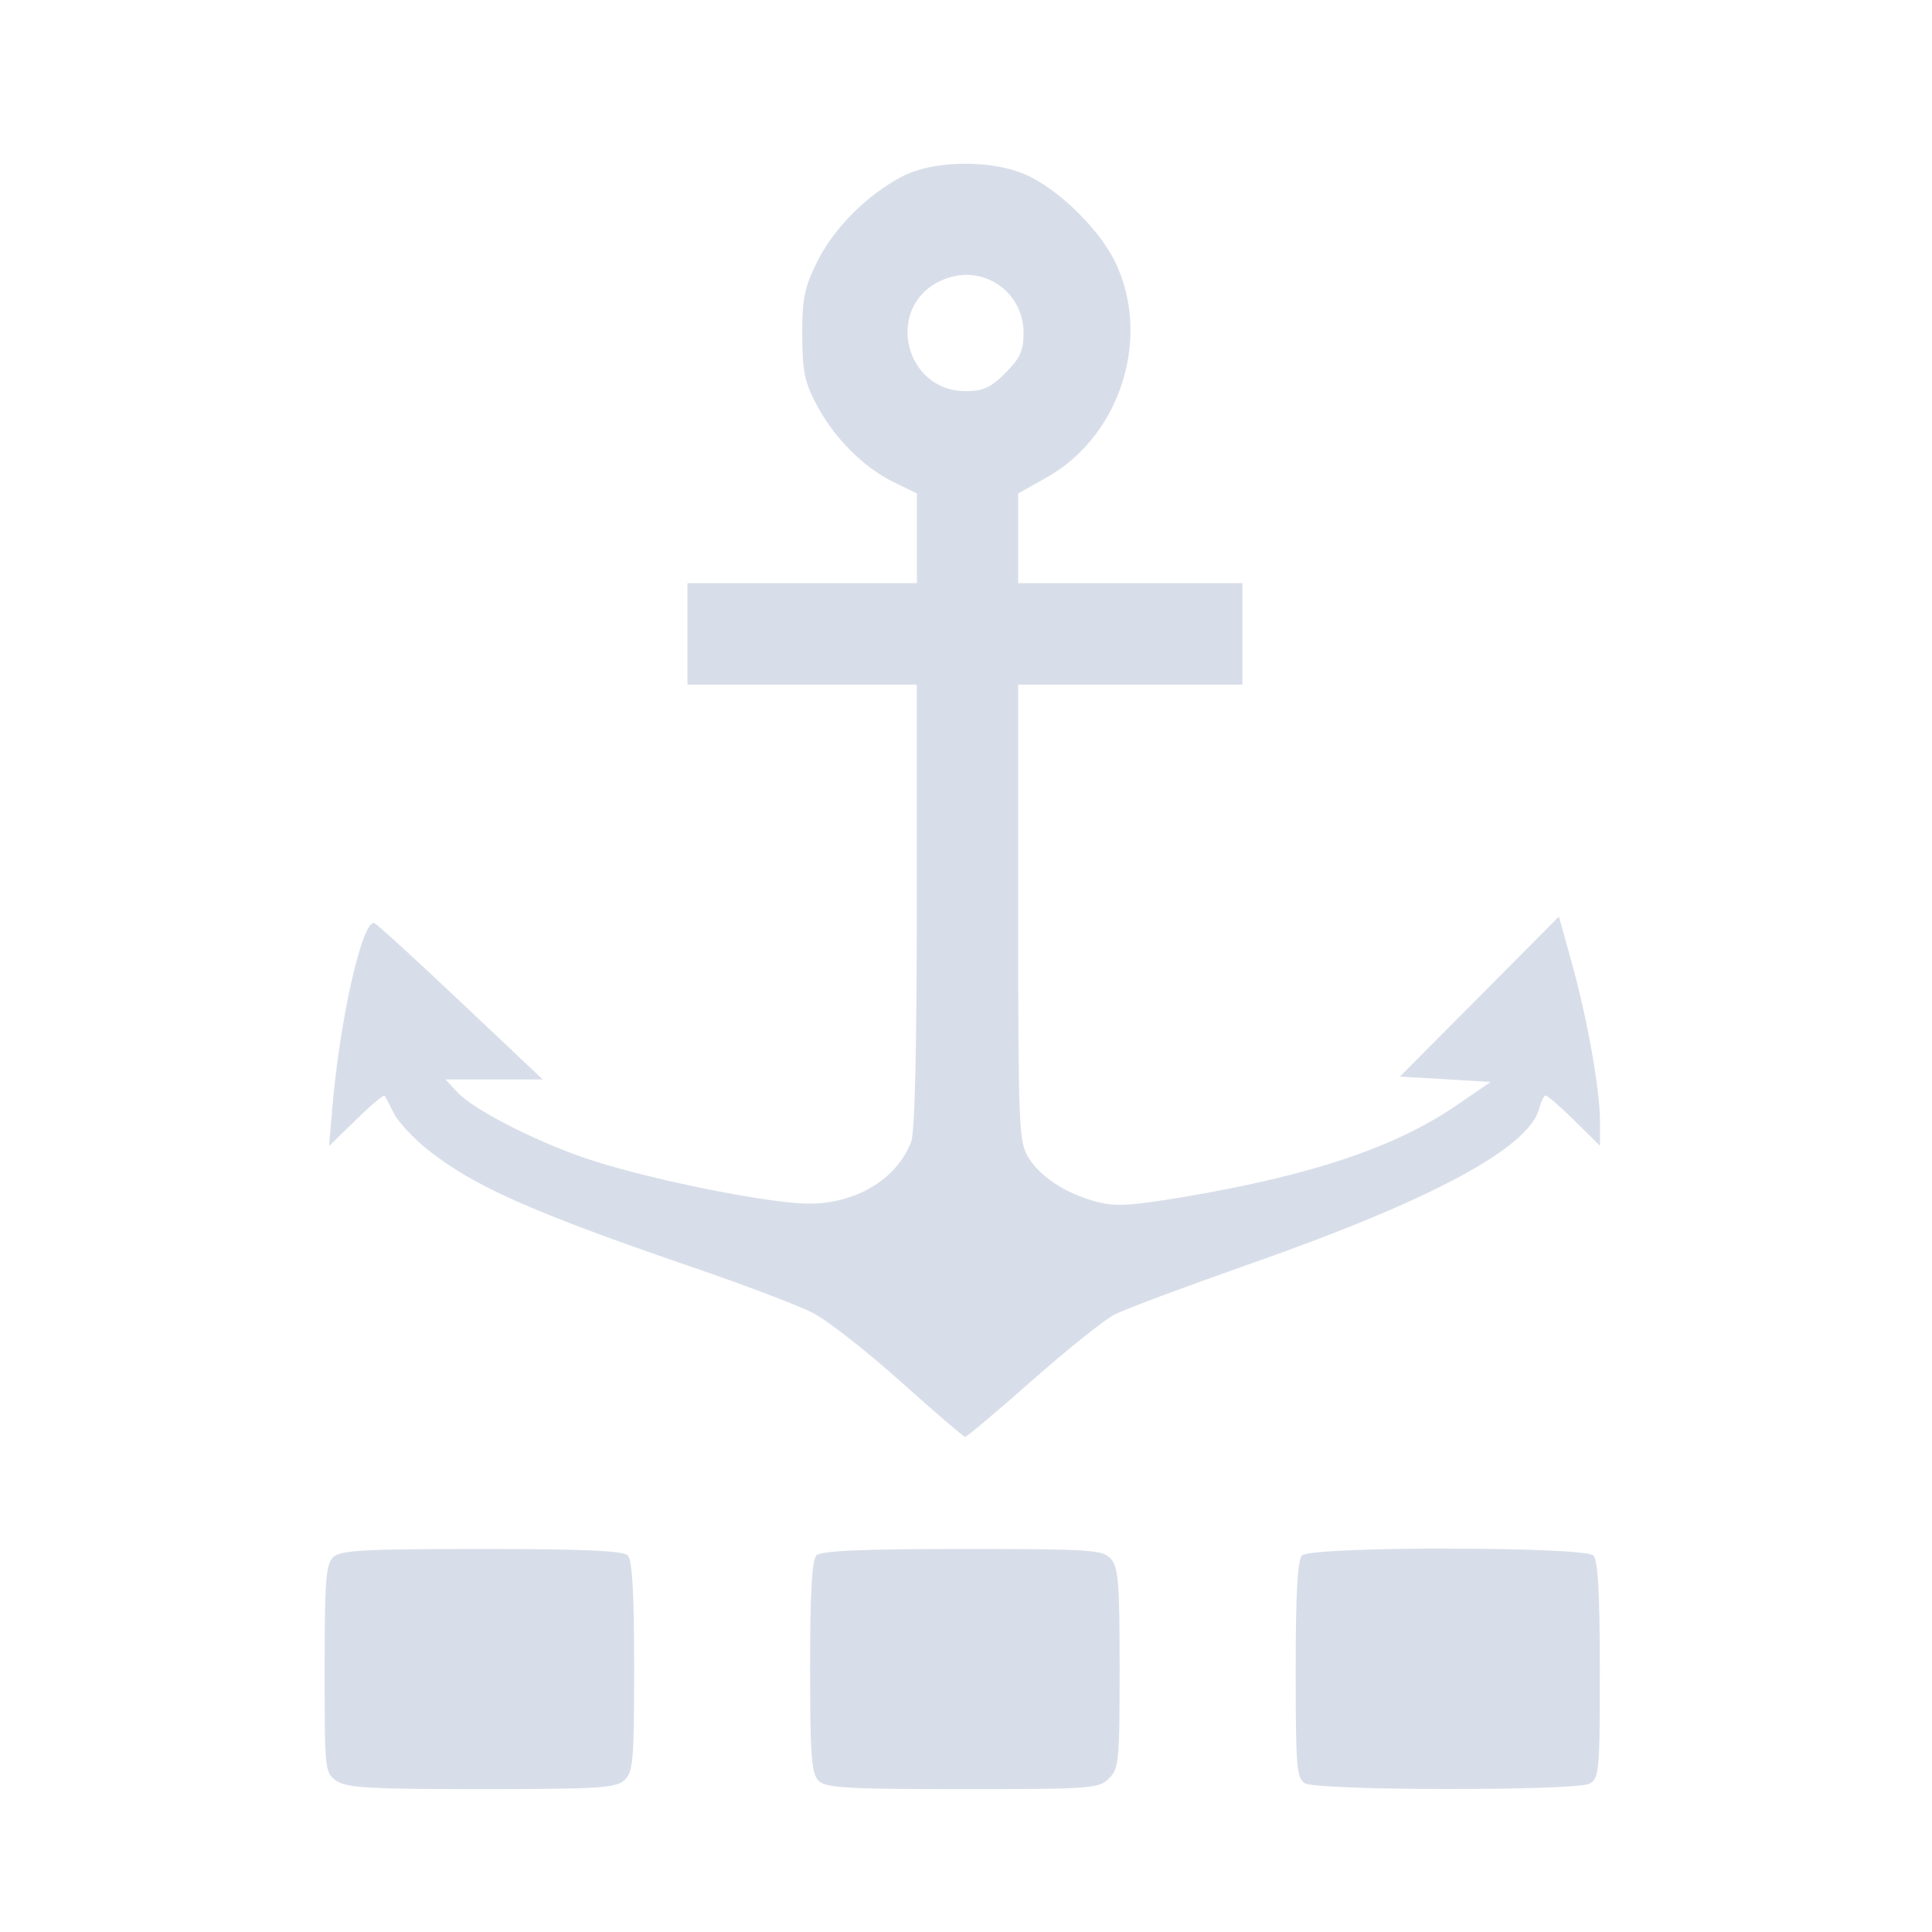 <?xml version='1.0' encoding='UTF-8'?>
<svg xmlns:inkscape="http://www.inkscape.org/namespaces/inkscape" xmlns:sodipodi="http://sodipodi.sourceforge.net/DTD/sodipodi-0.dtd" xmlns="http://www.w3.org/2000/svg" xmlns:svg="http://www.w3.org/2000/svg" xmlns:rdf="http://www.w3.org/1999/02/22-rdf-syntax-ns#" xmlns:cc="http://creativecommons.org/ns#" xmlns:dc="http://purl.org/dc/elements/1.1/" width="64" height="64" version="1.1" viewBox="0 0 16.933 16.933" id="svg7" sodipodi:docname="plank.svg" inkscape:version="1.4 (e7c3feb100, 2024-10-09)">
  <sodipodi:namedview id="namedview7" pagecolor="#9c4444" bordercolor="#000000" borderopacity="0.25" inkscape:showpageshadow="2" inkscape:pageopacity="0.0" inkscape:pagecheckerboard="0" inkscape:deskcolor="#d1d1d1" inkscape:zoom="6.15625" inkscape:cx="15.837563" inkscape:cy="29.725888" inkscape:window-width="1183" inkscape:window-height="941" inkscape:window-x="35" inkscape:window-y="32" inkscape:window-maximized="0" inkscape:current-layer="svg7" showgrid="false"/>
  <defs id="defs2">
    <style id="current-color-scheme" type="text/css">.ColorScheme-Text {color:#d8dee9} .ColorScheme-Highlight {color:#3b4252}</style></defs>
  <path id="path11" style="fill:currentColor;fill-opacity:1;stroke:none;stroke-width:0.407;stroke-dasharray:none;stroke-dashoffset:2.2;stroke-opacity:0.3" d="M 8.456,1.435 C 8.25,1.435 8.046,1.473 7.902,1.549 7.594,1.712 7.304,2.005 7.16,2.298 7.05,2.521 7.03,2.621 7.031,2.936 c 7.735e-4,0.313 0.021,0.413 0.124,0.608 0.154,0.293 0.414,0.554 0.678,0.682 l 0.203,0.099 V 4.718 5.111 H 7.03 6.025 V 5.556 6 H 7.03 8.035 v 1.938 c 0,1.259 -0.017,1.984 -0.049,2.069 -0.125,0.329 -0.489,0.547 -0.909,0.542 C 6.742,10.546 5.766,10.352 5.222,10.181 4.762,10.037 4.164,9.738 4.012,9.576 L 3.904,9.461 H 4.33 4.757 L 4.036,8.78 C 3.64,8.406 3.3,8.095 3.28,8.09 3.176,8.063 2.981,8.92 2.914,9.694 L 2.884,10.045 3.12,9.815 C 3.25,9.687 3.363,9.592 3.371,9.604 c 0.008,0.011 0.045,0.082 0.083,0.157 0.038,0.075 0.173,0.219 0.3,0.32 0.402,0.318 0.919,0.547 2.317,1.026 0.45,0.154 0.922,0.333 1.049,0.398 0.127,0.064 0.475,0.336 0.773,0.603 0.298,0.267 0.553,0.486 0.566,0.486 0.014,3.78e-4 0.277,-0.221 0.585,-0.493 0.308,-0.272 0.633,-0.532 0.723,-0.579 0.09,-0.047 0.627,-0.247 1.193,-0.446 1.593,-0.559 2.444,-1.018 2.531,-1.362 0.016,-0.062 0.041,-0.112 0.056,-0.112 0.016,0 0.13,0.099 0.253,0.22 l 0.223,0.22 V 9.827 c 0,-0.278 -0.11,-0.895 -0.249,-1.396 l -0.111,-0.398 -0.697,0.702 -0.697,0.701 0.397,0.023 0.398,0.024 -0.293,0.201 C 12.232,10.054 11.498,10.301 10.384,10.489 9.916,10.568 9.773,10.576 9.612,10.533 9.341,10.461 9.119,10.316 9.013,10.144 8.93,10.007 8.924,9.878 8.924,7.999 V 6 H 9.906 10.889 V 5.556 5.111 H 9.906 8.924 V 4.718 4.325 L 9.178,4.182 C 9.822,3.818 10.094,2.955 9.773,2.294 9.638,2.018 9.305,1.685 9.023,1.546 8.871,1.471 8.662,1.434 8.456,1.435 Z M 8.436,2.41 c 0.281,-0.018 0.535,0.2 0.535,0.511 0,0.152 -0.031,0.219 -0.159,0.348 -0.128,0.128 -0.196,0.159 -0.348,0.159 -0.539,0 -0.709,-0.734 -0.224,-0.965 0.065,-0.031 0.131,-0.048 0.196,-0.052 z M 12.689,13.572 c -0.618,0 -1.237,0.02 -1.277,0.06 -0.04,0.04 -0.056,0.329 -0.056,1.003 0,0.853 0.008,0.952 0.082,0.995 0.111,0.065 2.373,0.067 2.493,0.003 0.085,-0.045 0.091,-0.107 0.091,-0.996 0,-0.675 -0.017,-0.964 -0.056,-1.004 -0.04,-0.04 -0.658,-0.06 -1.276,-0.06 z m -8.471,0.004 c -1.053,0 -1.237,0.011 -1.3,0.074 -0.062,0.062 -0.073,0.218 -0.073,0.979 0,0.883 0.002,0.908 0.103,0.979 0.087,0.061 0.29,0.073 1.271,0.073 1.02,0 1.178,-0.01 1.253,-0.078 0.077,-0.07 0.086,-0.165 0.086,-0.996 0,-0.652 -0.017,-0.935 -0.056,-0.975 -0.041,-0.041 -0.391,-0.056 -1.283,-0.056 z m 4.217,0 c -0.889,0 -1.238,0.016 -1.279,0.056 -0.04,0.04 -0.056,0.324 -0.056,0.979 0,0.776 0.012,0.934 0.074,0.996 0.063,0.063 0.244,0.074 1.263,0.074 1.127,0 1.194,-0.005 1.283,-0.094 0.087,-0.087 0.093,-0.156 0.093,-0.967 0,-0.747 -0.011,-0.885 -0.077,-0.958 -0.071,-0.079 -0.175,-0.086 -1.3,-0.086 z" class="ColorScheme-Text"/>
  </svg>
